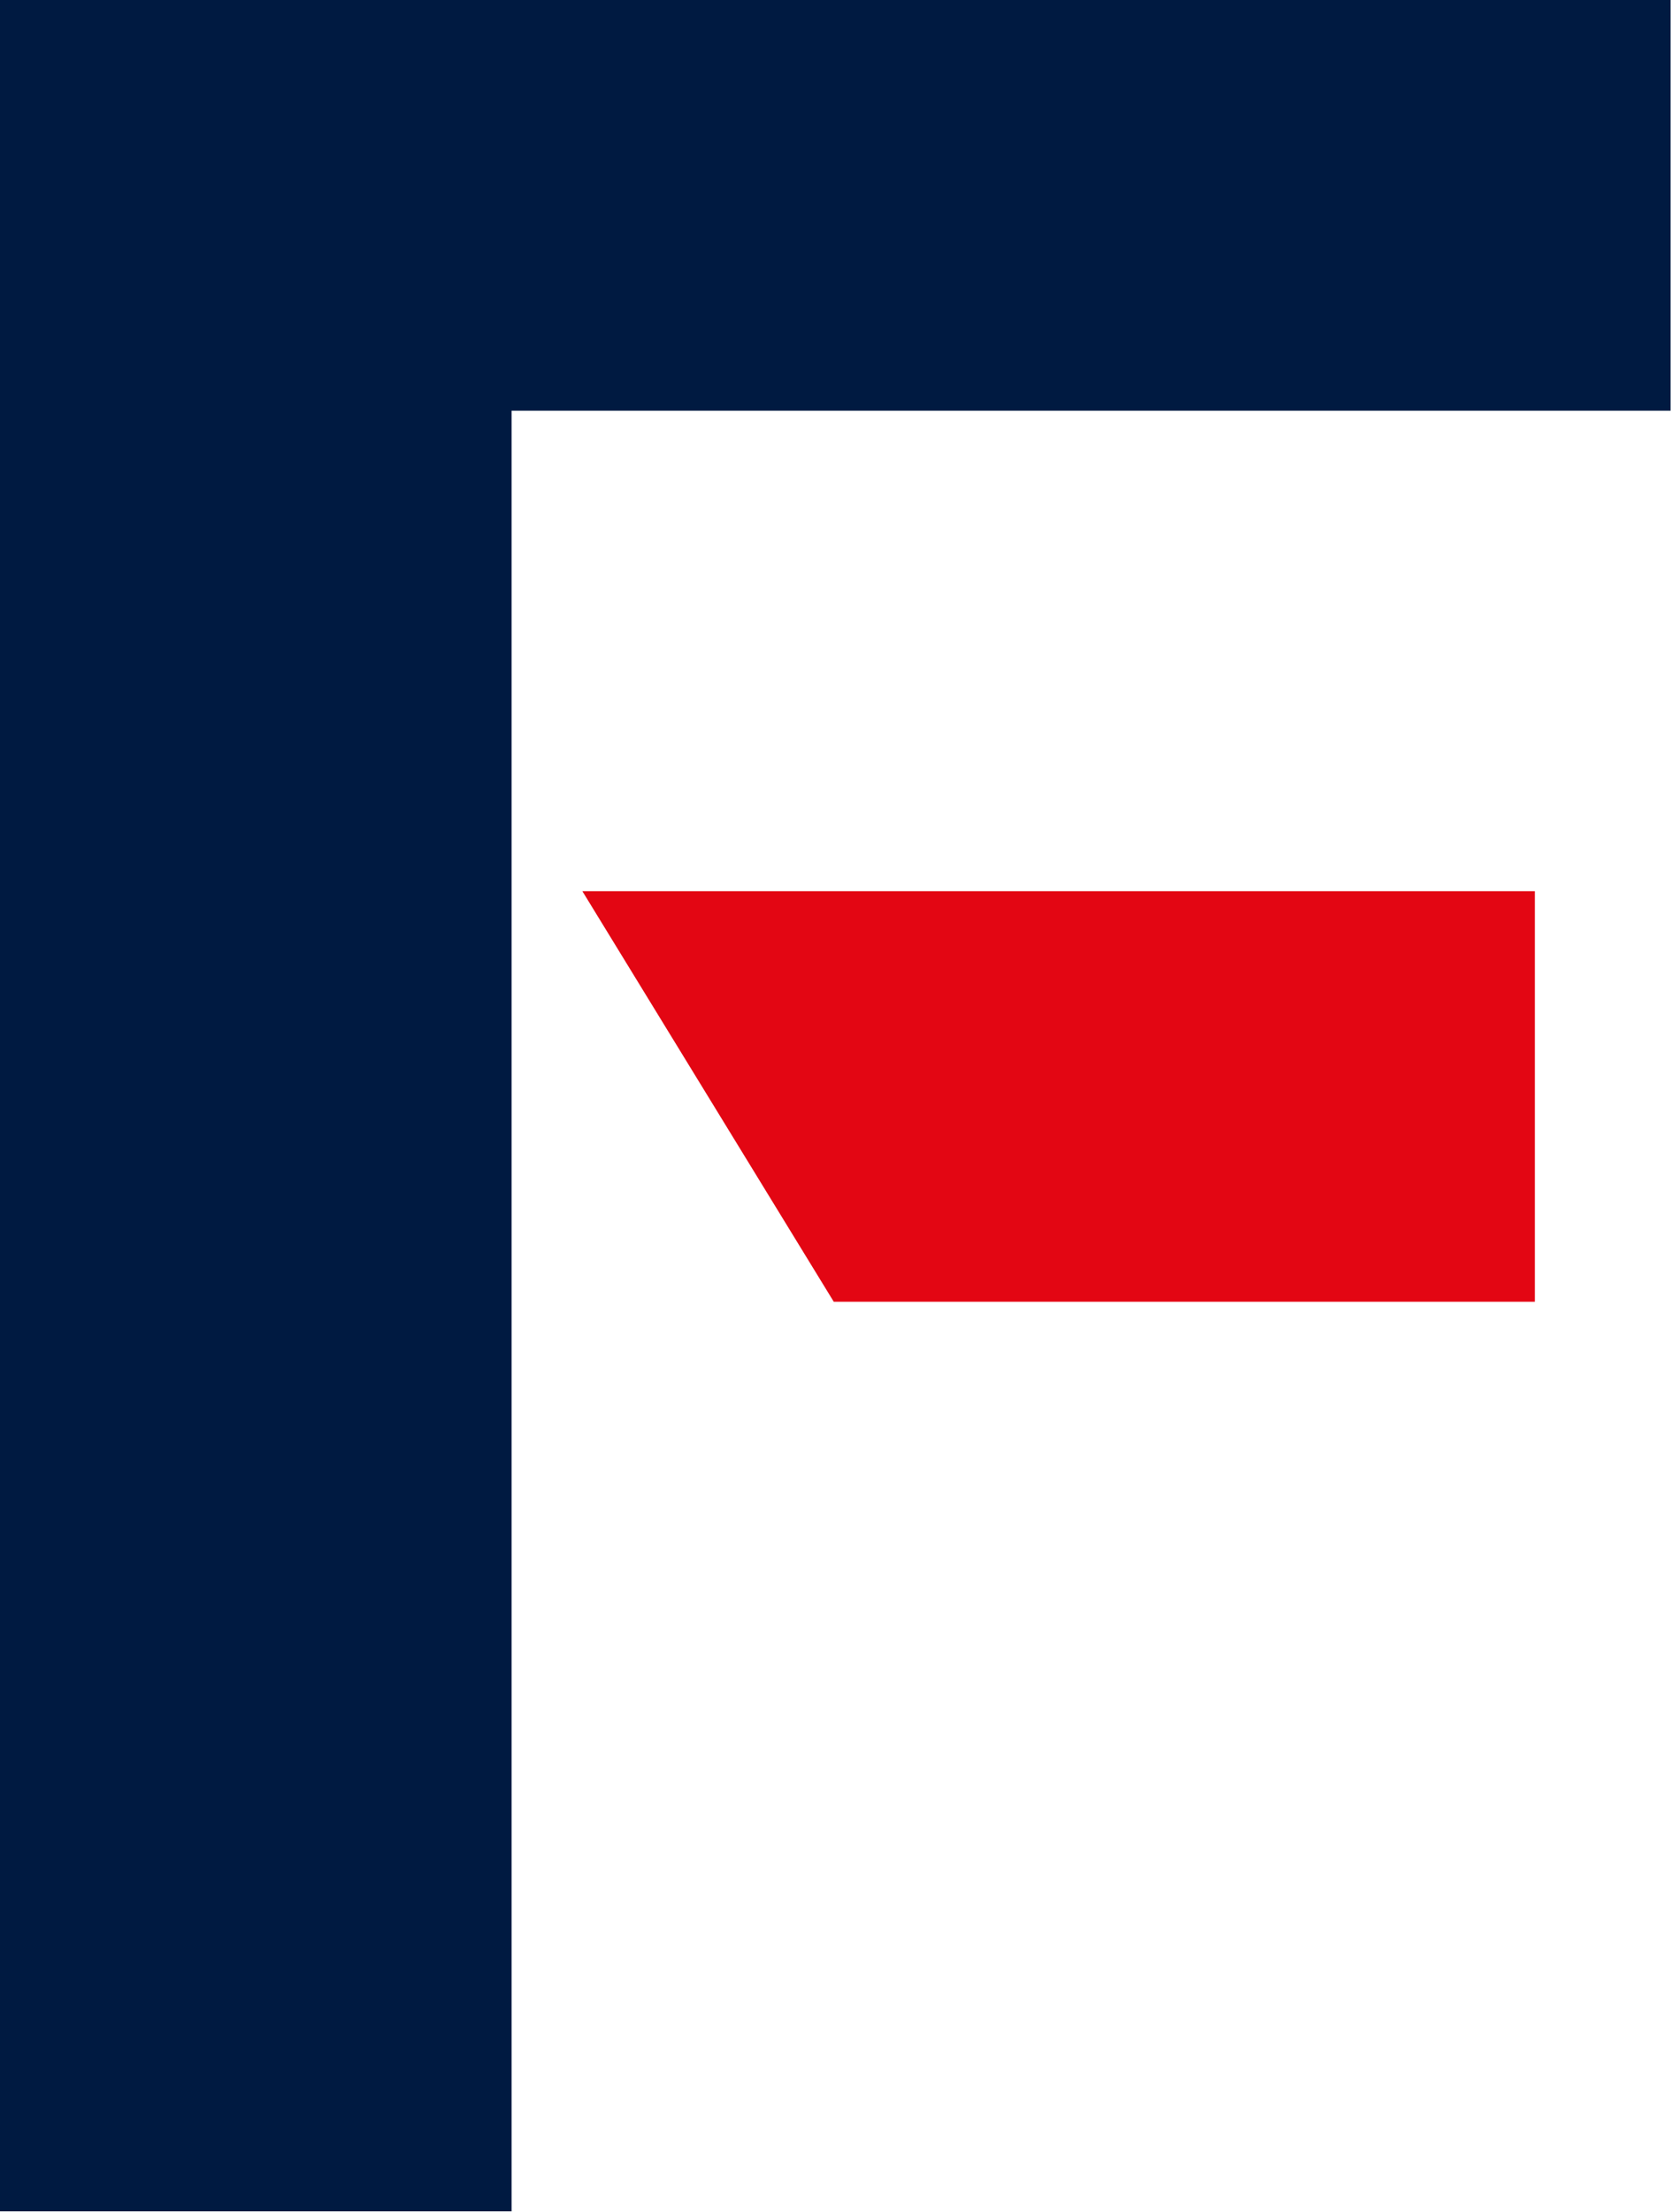 <?xml version="1.0" encoding="utf-8"?>
<svg viewBox="891.396 425.007 61.208 80.986" xmlns="http://www.w3.org/2000/svg">
  <path d="M 0,0 H 19.265 V 11.277 H -6.908 Z" style="fill:#e30613;fill-opacity:1;fill-rule:nonzero;stroke:none" id="path278" transform="matrix(1.333, 0, 0, -1.333, 921.936, 472.669)"/>
  <path d="m 0,0 v -60.74 h 14.058 v 49.459 H 45.906 V 0 Z" style="fill:#001a41;fill-opacity:1;fill-rule:nonzero;stroke:none" id="path282" transform="matrix(1.333, 0, 0, -1.333, 891.396, 425.007)"/>
</svg>